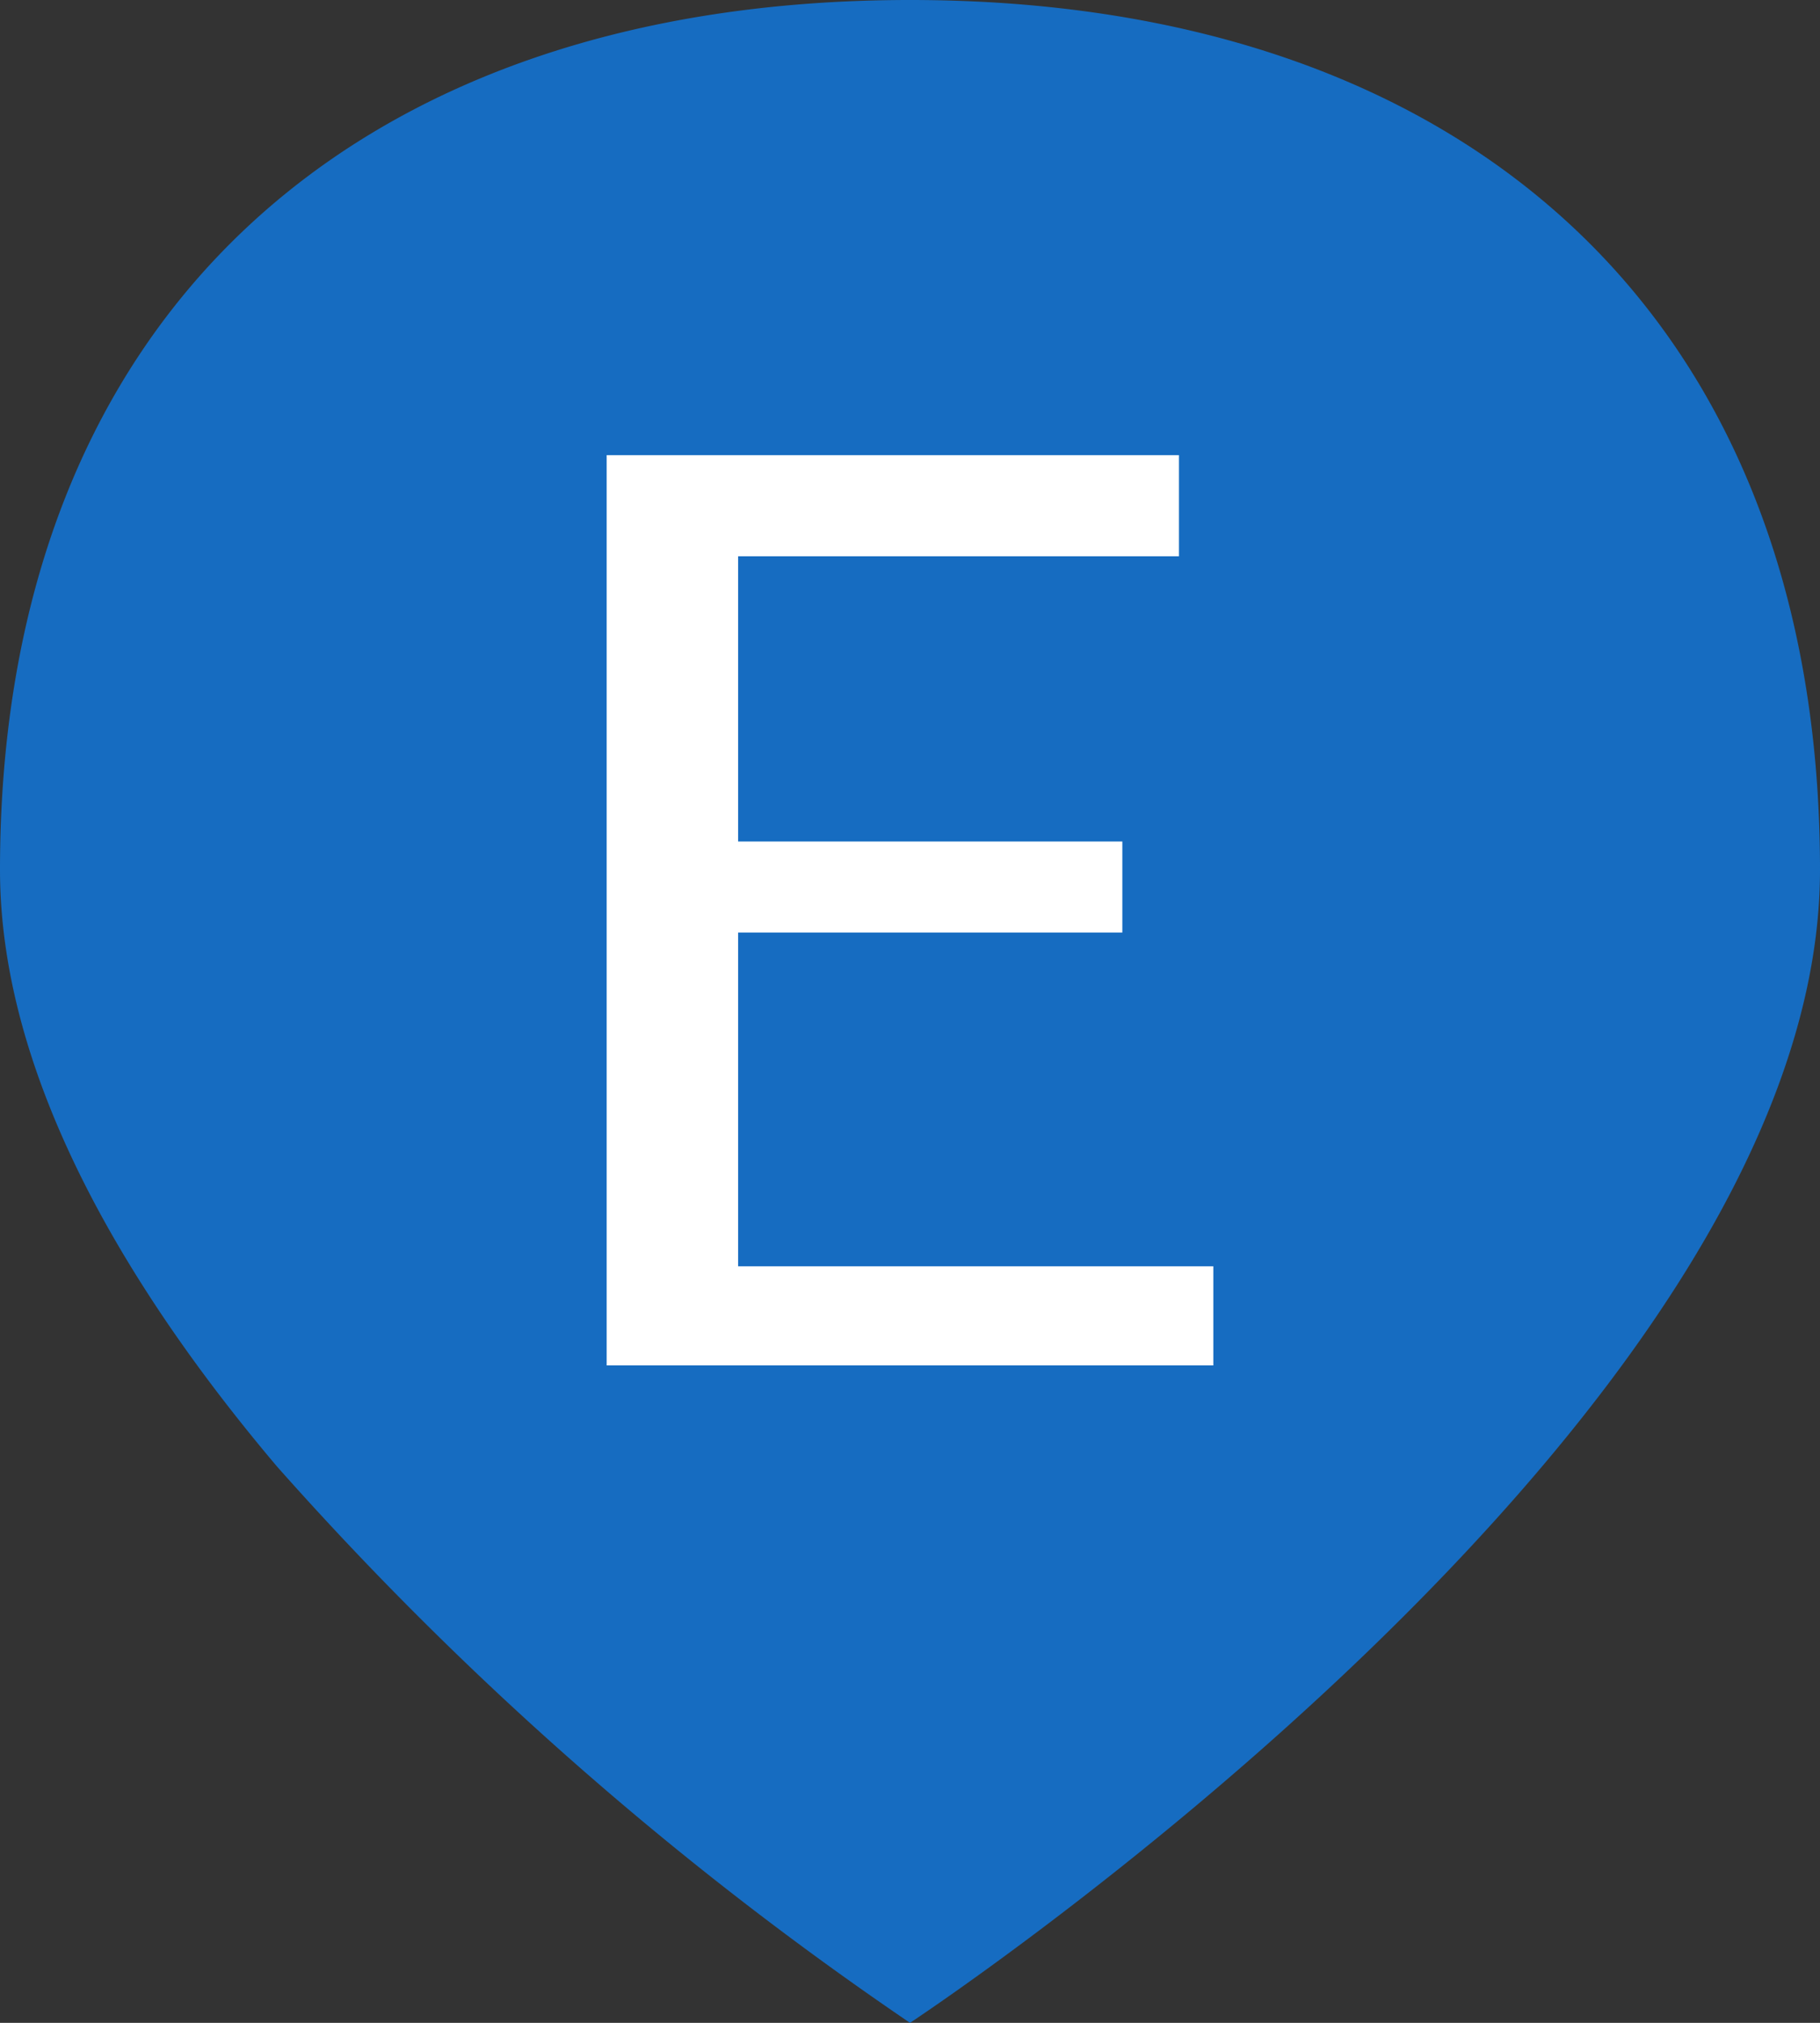 <svg xmlns="http://www.w3.org/2000/svg" viewBox="0 0 90 100"><rect x="0" y="0" width="90" height="100" fill="#333333" stroke="none"/><path d="M45 100s45-29.6 45-57S72.4 0 45 0 0 15.6 0 43c0 10 6 20.4 13.7 29.5A168 168 0 0 0 45 100z" fill="#166cc1"/><path d="M30 67.5v-45h28.3v5H36.5v14.1h19v4.5h-19v16.5H60v4.9z" fill="#fff"/></svg>